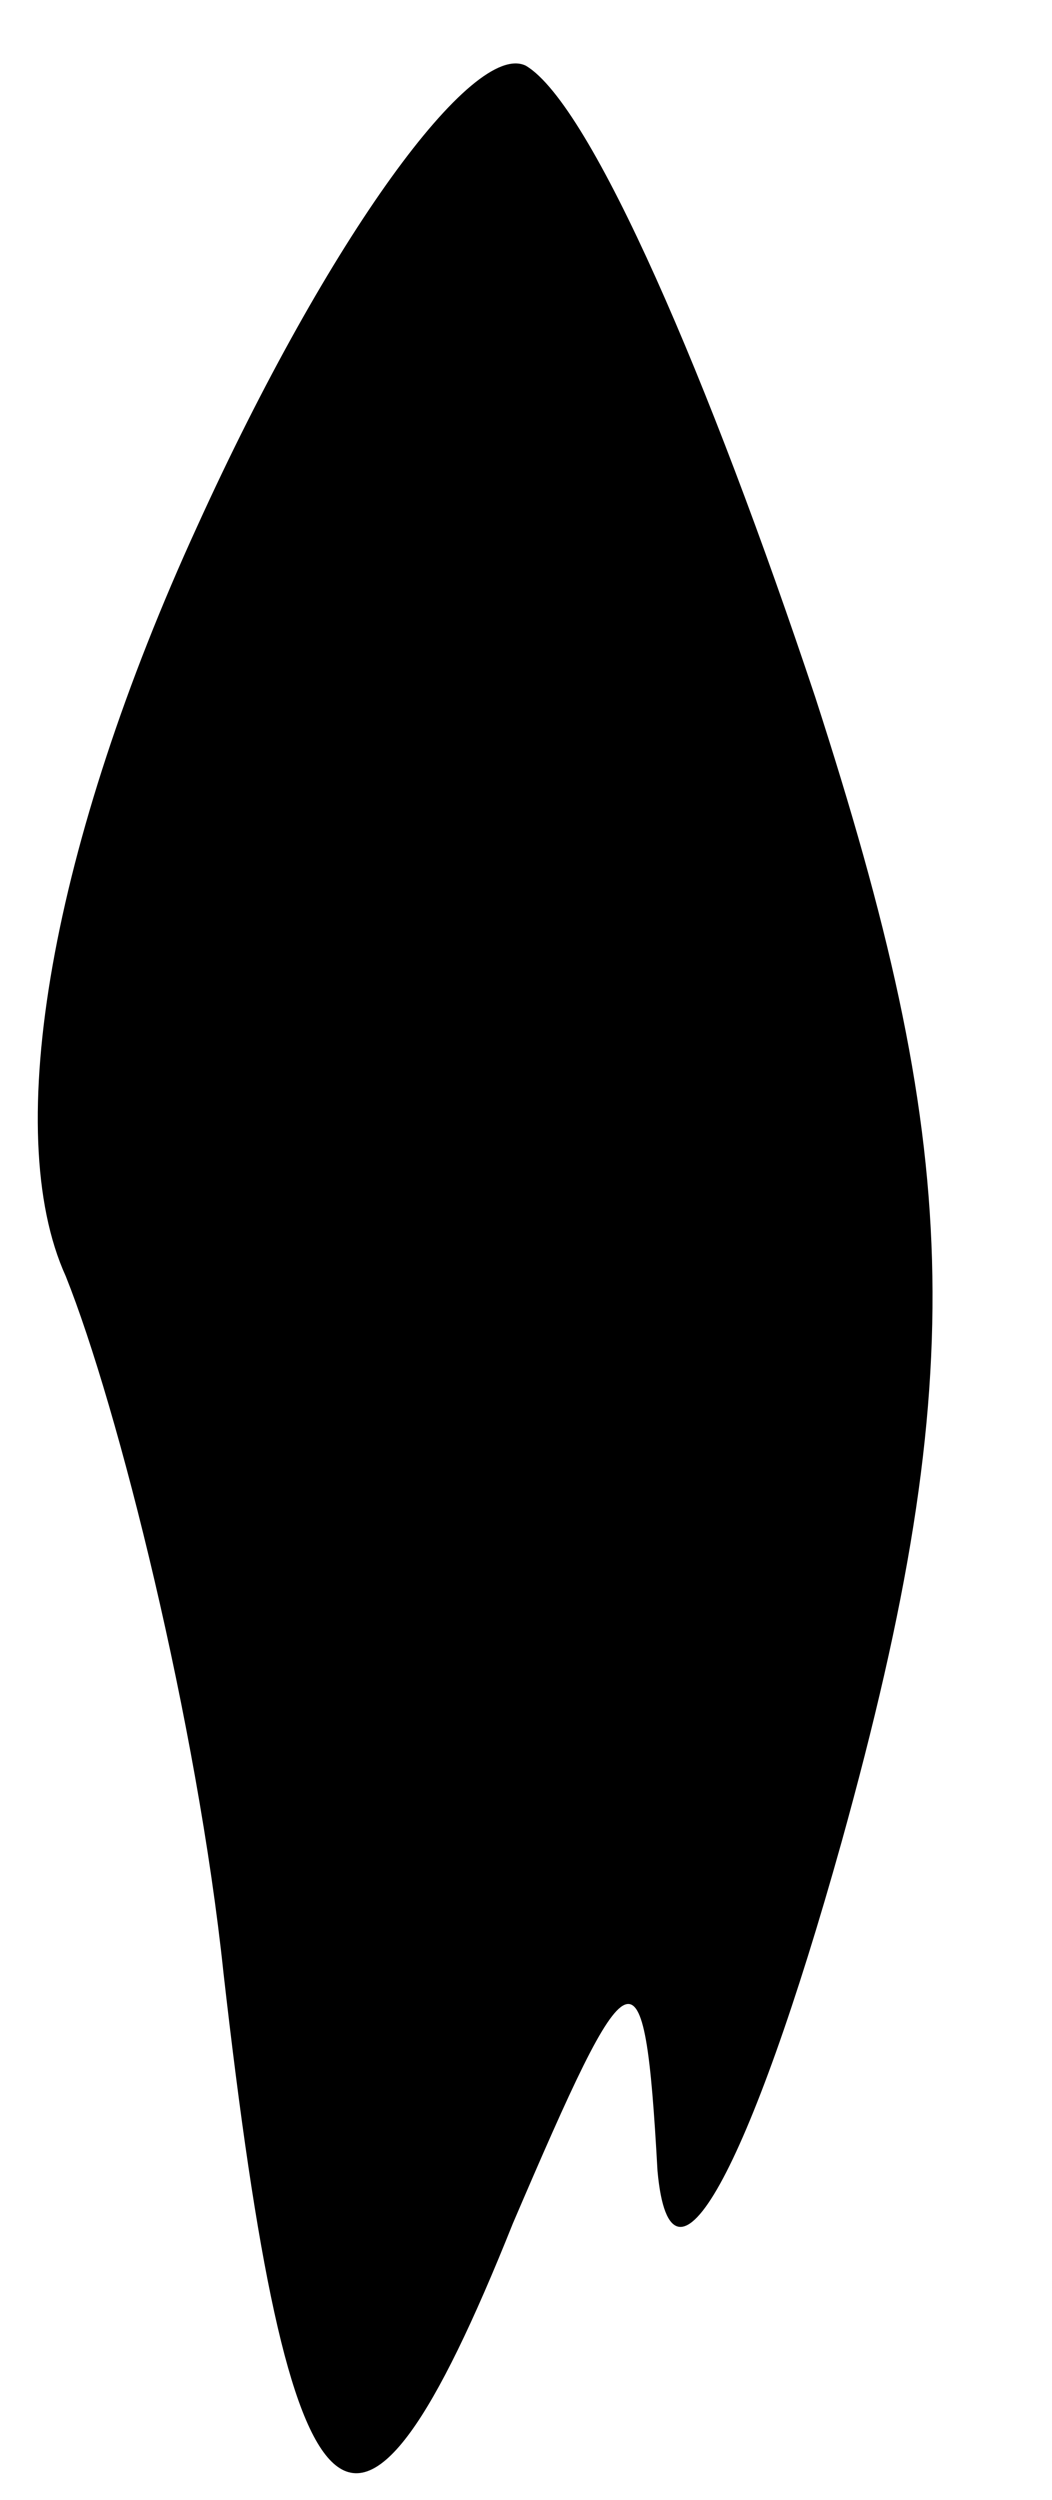 <?xml version="1.0" standalone="no"?>
<!DOCTYPE svg PUBLIC "-//W3C//DTD SVG 20010904//EN"
 "http://www.w3.org/TR/2001/REC-SVG-20010904/DTD/svg10.dtd">
<svg version="1.0" xmlns="http://www.w3.org/2000/svg"
 width="8pt" height="19pt" viewBox="0 0 8 19"
 preserveAspectRatio="xMidYMid meet">
<g transform="translate(0,19) scale(0.1,-0.1)"
fill="#000000" stroke="none">
<path fill="#000000" stroke="none" d="M15 150 c-11 -24 -15 -46 -10 -57 4
-10 10 -34 12 -53 5 -44 10 -49 22 -19 9 21 10 22 11 4 1 -11 7 0 14 25 10 36
9 53 -2 87 -8 24 -17 45 -22 48 -4 2 -15 -13 -25 -35z"/>
</g>
</svg>
